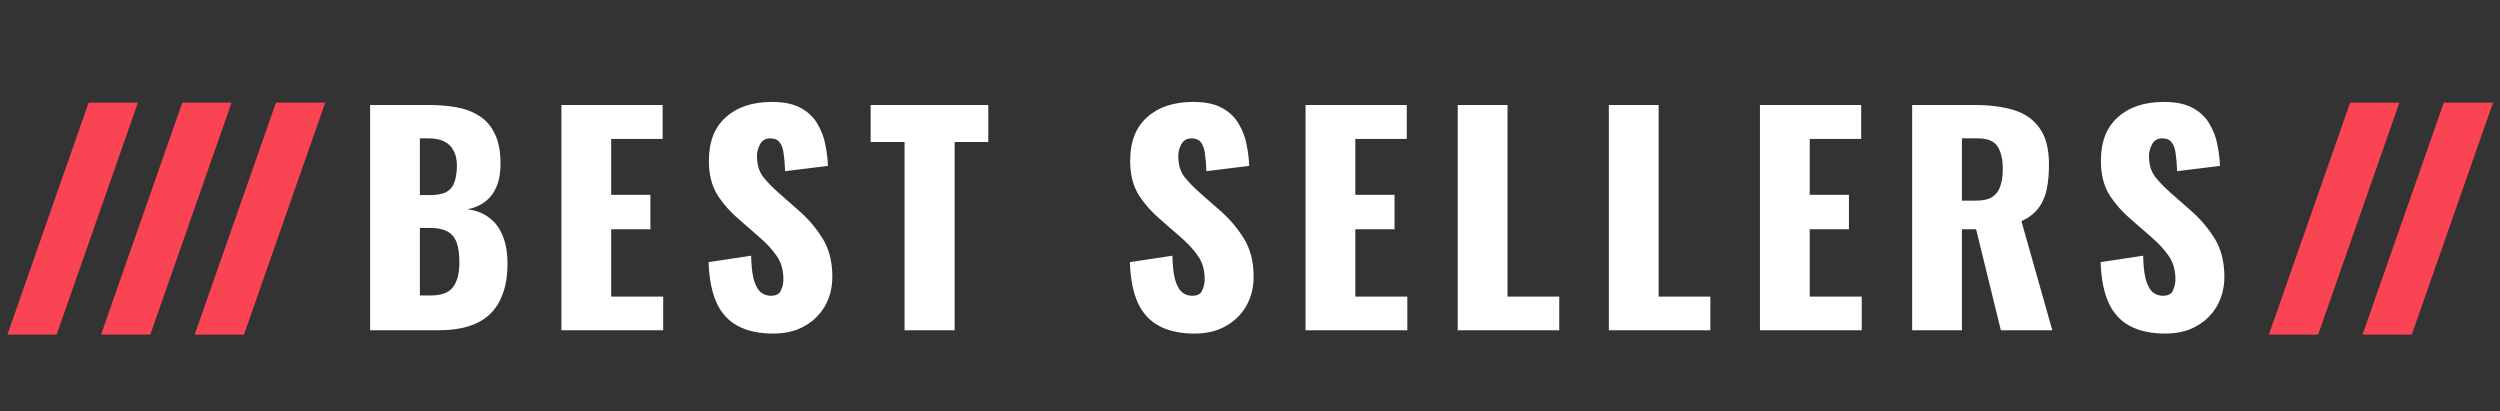 <svg width="863" height="142" viewBox="0 0 863 142" fill="none" xmlns="http://www.w3.org/2000/svg">
<rect x="0" y="0" width="863" height="142" fill="#333333" stroke="none"/>
<path d="M127.76 114V36.24H148.016C151.344 36.24 154.48 36.496 157.424 37.008C160.432 37.52 163.088 38.512 165.392 39.984C167.696 41.392 169.488 43.44 170.768 46.128C172.112 48.752 172.784 52.24 172.784 56.592C172.784 59.728 172.304 62.384 171.344 64.56C170.448 66.672 169.136 68.368 167.408 69.648C165.744 70.928 163.728 71.792 161.36 72.24C164.368 72.624 166.896 73.616 168.944 75.216C170.992 76.752 172.528 78.832 173.552 81.456C174.64 84.08 175.184 87.248 175.184 90.96C175.184 94.992 174.64 98.48 173.552 101.424C172.528 104.304 171.024 106.672 169.04 108.528C167.056 110.384 164.592 111.76 161.648 112.656C158.768 113.552 155.44 114 151.664 114H127.76ZM144.944 102H148.592C152.368 102 154.96 101.04 156.368 99.12C157.84 97.2 158.576 94.384 158.576 90.672C158.576 87.728 158.256 85.392 157.616 83.664C156.976 81.936 155.92 80.688 154.448 79.92C152.976 79.088 150.992 78.672 148.496 78.672H144.944V102ZM144.944 67.344H148.304C150.928 67.344 152.912 66.96 154.256 66.192C155.6 65.36 156.496 64.176 156.944 62.64C157.456 61.104 157.712 59.248 157.712 57.072C157.712 55.024 157.328 53.328 156.56 51.984C155.856 50.576 154.768 49.52 153.296 48.816C151.888 48.112 150.096 47.76 147.92 47.76H144.944V67.344ZM193.797 114V36.24H228.742V47.952H210.981V67.248H224.518V79.152H210.981V102.384H228.934V114H193.797ZM266.975 115.152C262.111 115.152 258.047 114.288 254.783 112.56C251.519 110.832 249.055 108.176 247.391 104.592C245.727 100.944 244.799 96.24 244.607 90.48L259.295 88.272C259.359 91.6 259.647 94.288 260.159 96.336C260.735 98.384 261.503 99.856 262.463 100.752C263.487 101.648 264.703 102.096 266.111 102.096C267.903 102.096 269.055 101.488 269.567 100.272C270.143 99.056 270.431 97.776 270.431 96.432C270.431 93.232 269.663 90.544 268.127 88.368C266.591 86.128 264.511 83.888 261.887 81.648L255.167 75.792C252.223 73.296 249.727 70.48 247.679 67.344C245.695 64.144 244.703 60.208 244.703 55.536C244.703 48.944 246.655 43.92 250.559 40.464C254.463 36.944 259.775 35.184 266.495 35.184C270.655 35.184 273.983 35.888 276.479 37.296C279.039 38.704 280.959 40.56 282.239 42.864C283.583 45.104 284.479 47.504 284.927 50.064C285.439 52.56 285.727 54.96 285.791 57.264L271.007 59.088C270.943 56.784 270.783 54.8 270.527 53.136C270.335 51.408 269.887 50.096 269.183 49.2C268.479 48.24 267.391 47.76 265.919 47.76C264.319 47.76 263.135 48.432 262.367 49.776C261.663 51.12 261.311 52.464 261.311 53.808C261.311 56.688 261.983 59.056 263.327 60.912C264.735 62.704 266.559 64.592 268.799 66.576L275.231 72.24C278.623 75.12 281.471 78.384 283.775 82.032C286.143 85.68 287.327 90.192 287.327 95.568C287.327 99.216 286.495 102.544 284.831 105.552C283.167 108.496 280.799 110.832 277.727 112.56C274.719 114.288 271.135 115.152 266.975 115.152ZM312.256 114V49.008H300.544V36.24H341.152V49.008H329.536V114H312.256ZM412.4 115.152C407.536 115.152 403.472 114.288 400.208 112.56C396.944 110.832 394.48 108.176 392.816 104.592C391.152 100.944 390.224 96.24 390.032 90.48L404.72 88.272C404.784 91.6 405.072 94.288 405.584 96.336C406.16 98.384 406.928 99.856 407.888 100.752C408.912 101.648 410.128 102.096 411.536 102.096C413.328 102.096 414.48 101.488 414.992 100.272C415.568 99.056 415.856 97.776 415.856 96.432C415.856 93.232 415.088 90.544 413.552 88.368C412.016 86.128 409.936 83.888 407.312 81.648L400.592 75.792C397.648 73.296 395.152 70.48 393.104 67.344C391.12 64.144 390.128 60.208 390.128 55.536C390.128 48.944 392.08 43.92 395.984 40.464C399.888 36.944 405.2 35.184 411.92 35.184C416.08 35.184 419.408 35.888 421.904 37.296C424.464 38.704 426.384 40.56 427.664 42.864C429.008 45.104 429.904 47.504 430.352 50.064C430.864 52.56 431.152 54.96 431.216 57.264L416.432 59.088C416.368 56.784 416.208 54.8 415.952 53.136C415.76 51.408 415.312 50.096 414.608 49.2C413.904 48.24 412.816 47.76 411.344 47.76C409.744 47.76 408.56 48.432 407.792 49.776C407.088 51.12 406.736 52.464 406.736 53.808C406.736 56.688 407.408 59.056 408.752 60.912C410.16 62.704 411.984 64.592 414.224 66.576L420.656 72.24C424.048 75.12 426.896 78.384 429.2 82.032C431.568 85.68 432.752 90.192 432.752 95.568C432.752 99.216 431.92 102.544 430.256 105.552C428.592 108.496 426.224 110.832 423.152 112.56C420.144 114.288 416.56 115.152 412.4 115.152ZM450.673 114V36.24H485.617V47.952H467.857V67.248H481.393V79.152H467.857V102.384H485.809V114H450.673ZM503.21 114V36.24H520.394V102.384H538.25V114H503.21ZM555.372 114V36.24H572.556V102.384H590.412V114H555.372ZM607.535 114V36.24H642.479V47.952H624.719V67.248H638.255V79.152H624.719V102.384H642.671V114H607.535ZM660.073 114V36.24H681.481C686.729 36.24 691.273 36.816 695.113 37.968C698.953 39.12 701.929 41.2 704.041 44.208C706.217 47.152 707.305 51.344 707.305 56.784C707.305 59.984 707.049 62.832 706.537 65.328C706.025 67.824 705.065 70 703.656 71.856C702.313 73.648 700.361 75.152 697.801 76.368L708.457 114H690.697L682.153 79.152H677.257V114H660.073ZM677.257 69.264H682.057C684.489 69.264 686.377 68.848 687.721 68.016C689.065 67.12 689.993 65.872 690.505 64.272C691.081 62.608 691.369 60.624 691.369 58.32C691.369 54.992 690.761 52.4 689.545 50.544C688.329 48.688 686.089 47.76 682.825 47.76H677.257V69.264ZM747.5 115.152C742.636 115.152 738.572 114.288 735.308 112.56C732.044 110.832 729.58 108.176 727.916 104.592C726.252 100.944 725.324 96.24 725.132 90.48L739.82 88.272C739.884 91.6 740.172 94.288 740.684 96.336C741.26 98.384 742.028 99.856 742.988 100.752C744.012 101.648 745.228 102.096 746.636 102.096C748.428 102.096 749.58 101.488 750.092 100.272C750.668 99.056 750.956 97.776 750.956 96.432C750.956 93.232 750.188 90.544 748.652 88.368C747.116 86.128 745.036 83.888 742.412 81.648L735.692 75.792C732.748 73.296 730.252 70.48 728.204 67.344C726.22 64.144 725.228 60.208 725.228 55.536C725.228 48.944 727.18 43.92 731.084 40.464C734.988 36.944 740.3 35.184 747.02 35.184C751.18 35.184 754.508 35.888 757.004 37.296C759.564 38.704 761.484 40.56 762.764 42.864C764.108 45.104 765.004 47.504 765.452 50.064C765.964 52.56 766.252 54.96 766.316 57.264L751.532 59.088C751.468 56.784 751.308 54.8 751.052 53.136C750.86 51.408 750.412 50.096 749.708 49.2C749.004 48.24 747.916 47.76 746.444 47.76C744.844 47.76 743.66 48.432 742.892 49.776C742.188 51.12 741.836 52.464 741.836 53.808C741.836 56.688 742.508 59.056 743.852 60.912C745.26 62.704 747.084 64.592 749.324 66.576L755.756 72.24C759.148 75.12 761.996 78.384 764.3 82.032C766.668 85.68 767.852 90.192 767.852 95.568C767.852 99.216 767.02 102.544 765.356 105.552C763.692 108.496 761.324 110.832 758.252 112.56C755.244 114.288 751.66 115.152 747.5 115.152Z" fill="white"/>
<path d="M811.267 35.43H828.267L800.217 115.5H783.217L811.267 35.43ZM843.597 35.43H860.597L832.547 115.5H815.547L843.597 35.43Z" fill="#FA4454"/>
<path d="M30.602 35.43H47.602L19.552 115.5H2.552L30.602 35.43ZM62.932 35.43H79.932L51.882 115.5H34.882L62.932 35.43ZM95.262 35.43H112.262L84.212 115.5H67.212L95.262 35.43Z" fill="#FA4454"/>
</svg>
